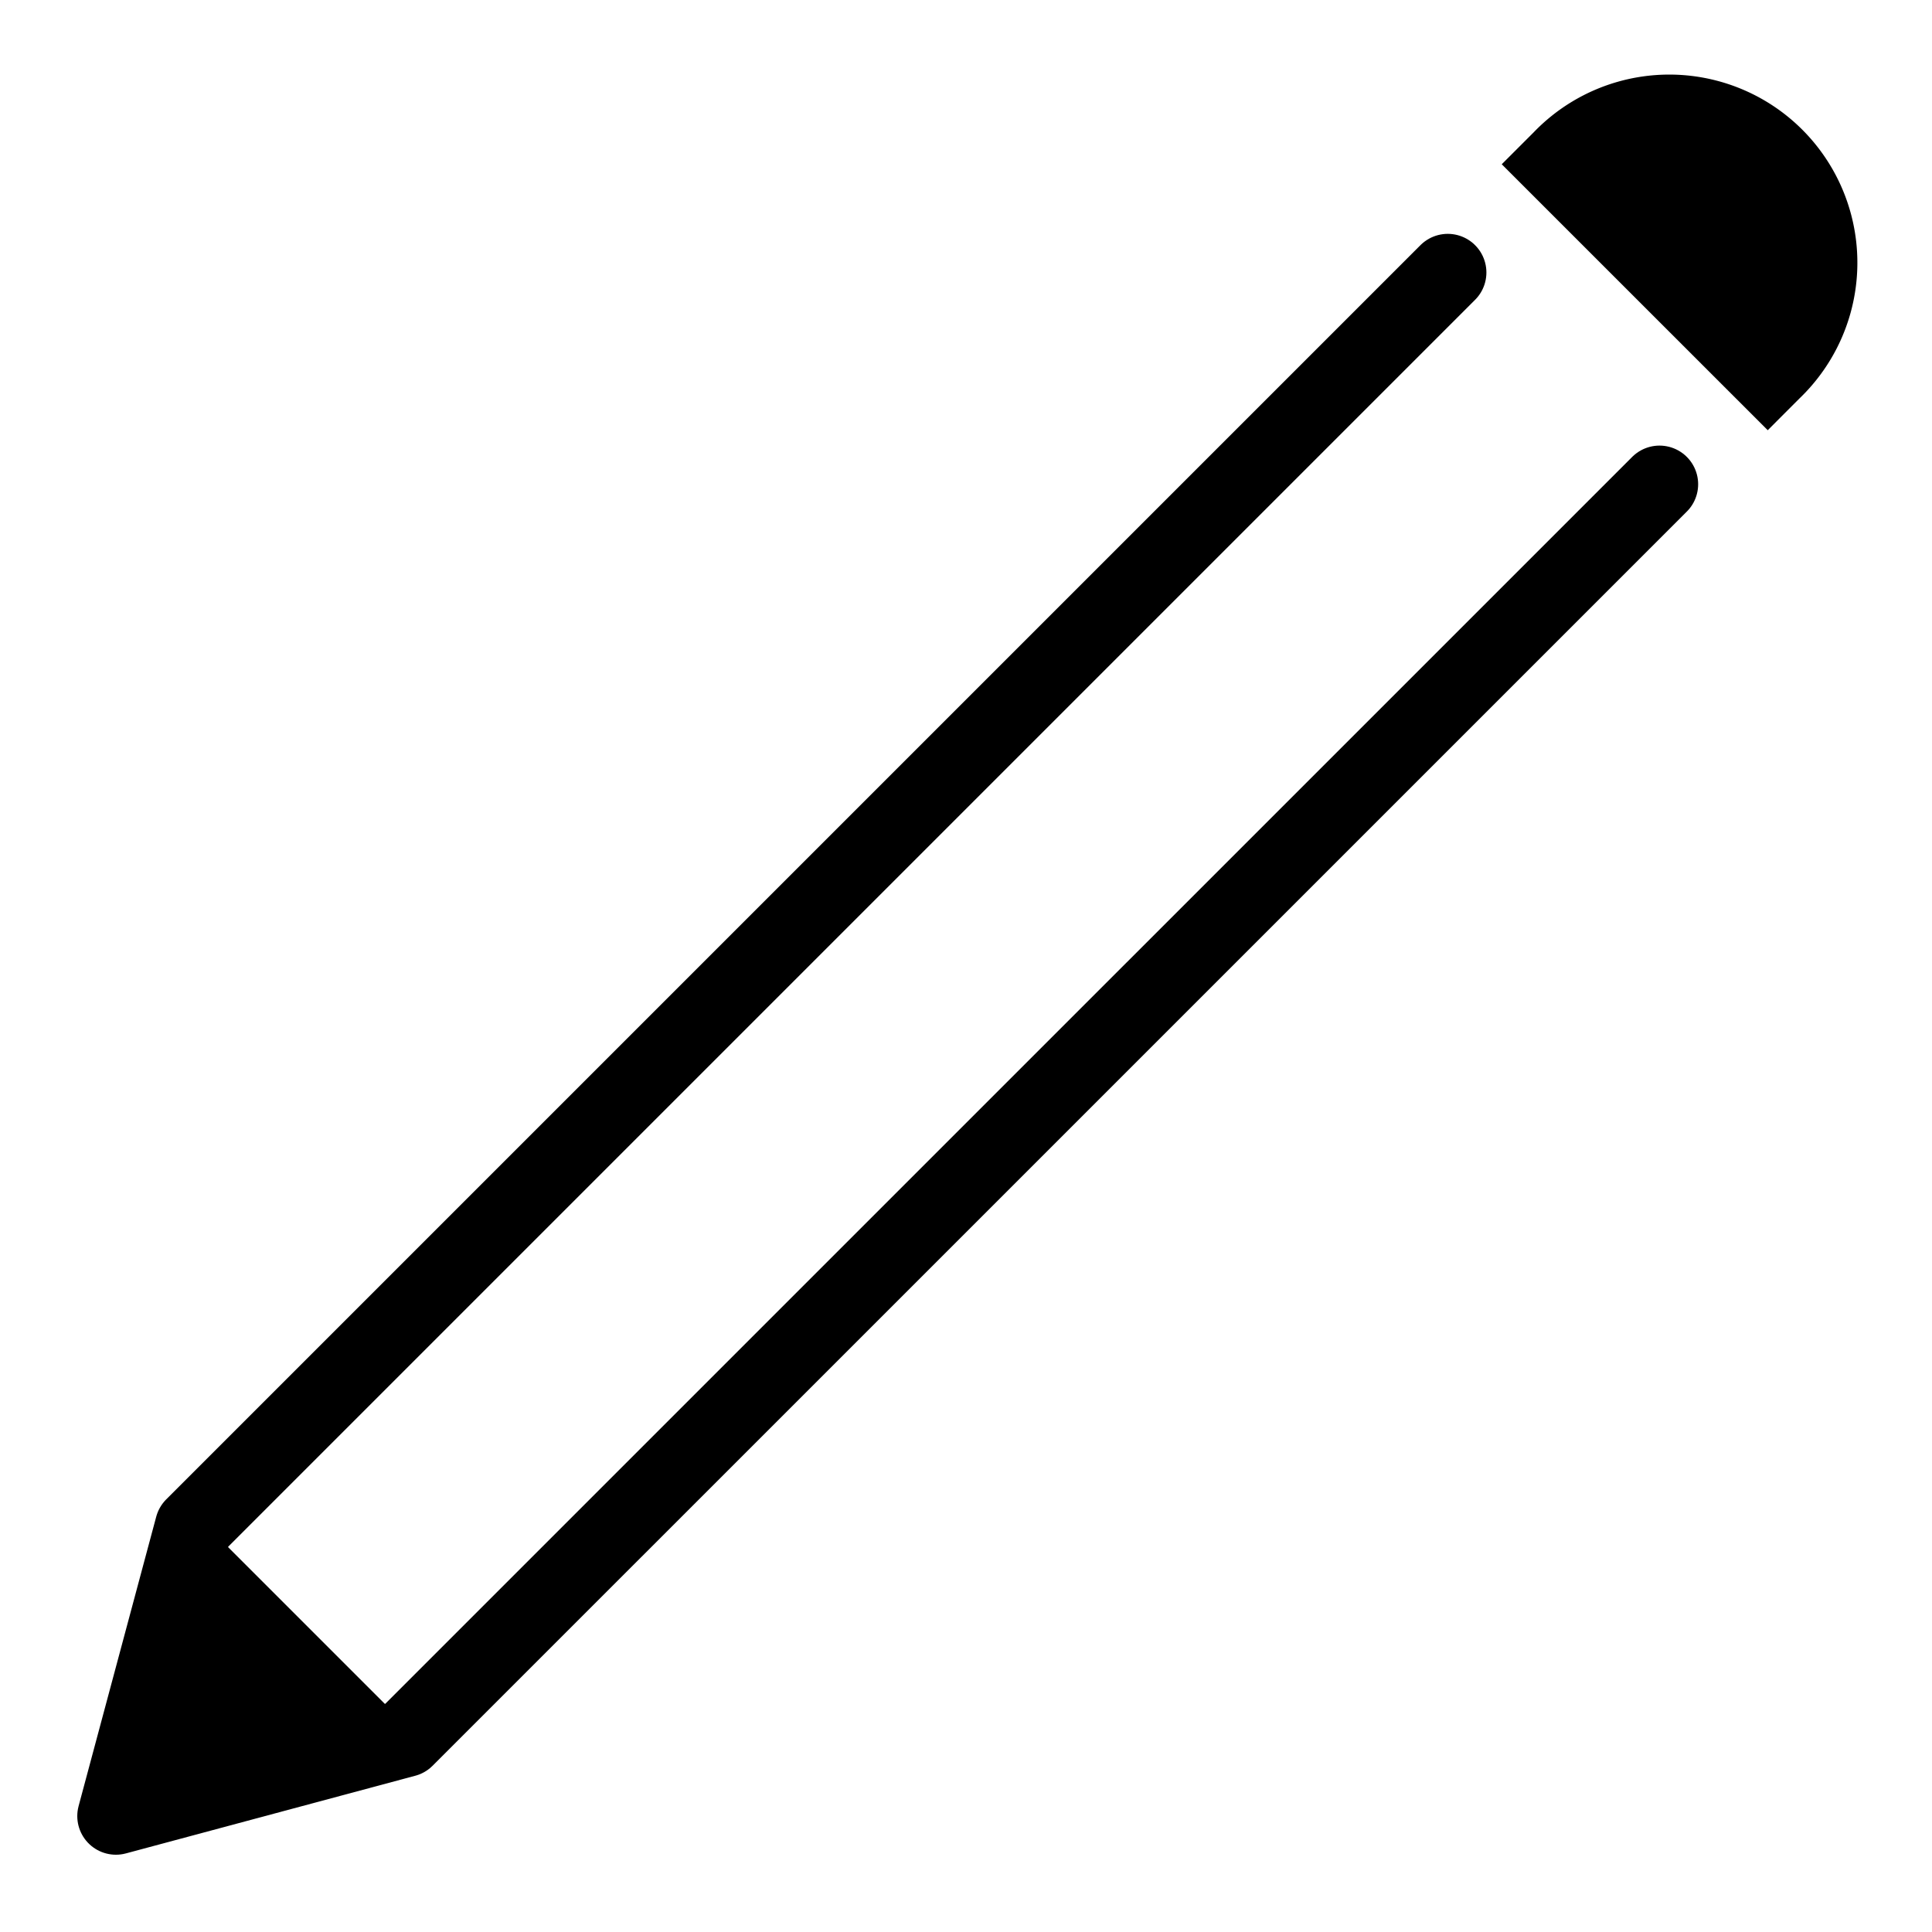<svg xmlns="http://www.w3.org/2000/svg" width="50" height="50"><path fill="none" stroke="#000" stroke-linecap="round" stroke-linejoin="round" stroke-miterlimit="10" stroke-width="2" d="M42.948 12.532L10.489 44.99 3 47l2.009-7.489L37.468 7.052"/><path d="M45.749 11.134l.824-.825a4.868 4.868 0 10-6.883-6.883l-.825.825 6.884 6.883zM5.191 39.328l5.481 5.481-7.198 1.717z"/></svg>